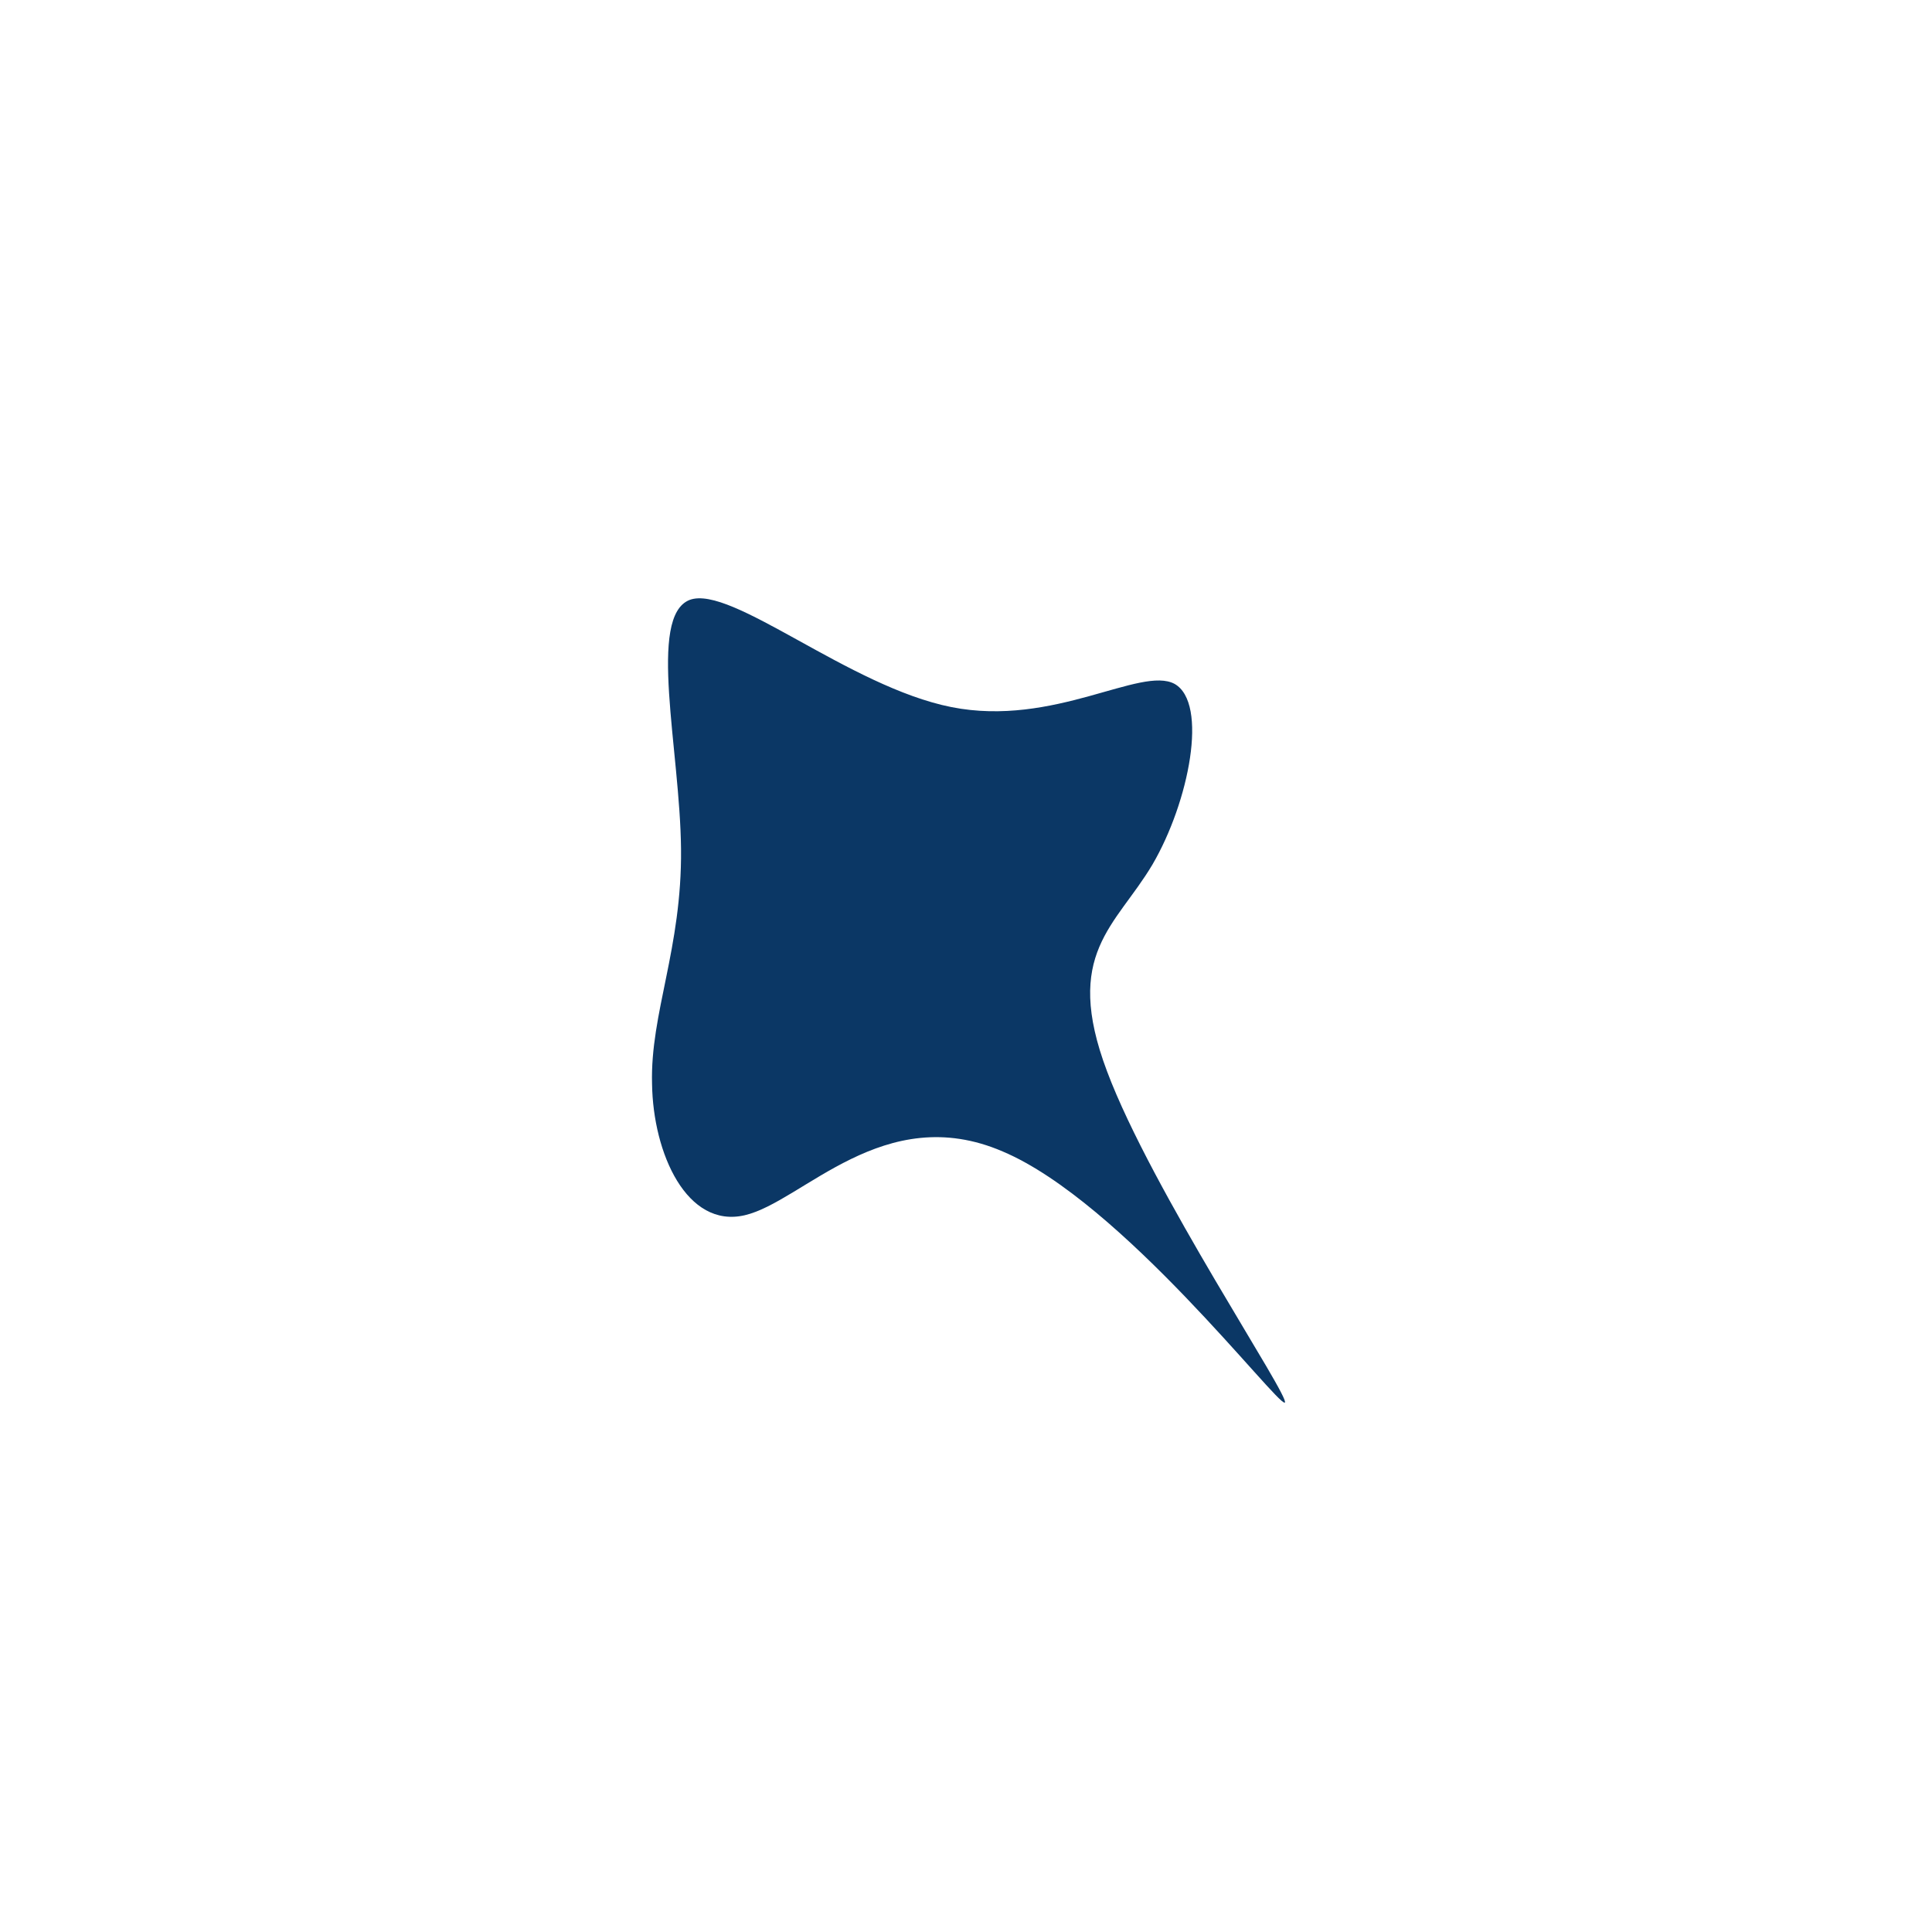 <?xml version="1.0" standalone="no"?>
<svg viewBox="0 0 200 200" xmlns="http://www.w3.org/2000/svg">
  <path fill="#0B3765" d="M21.6,-29.2C25.1,-27.2,23.1,-17,19.3,-10.5C15.5,-4.1,10,-1.3,14.6,10.9C19.2,23.2,33.7,44.8,33,45.2C32.2,45.5,16.1,24.4,3.8,19.2C-8.5,13.9,-16.9,24.4,-22.9,25.8C-28.9,27.2,-32.4,19.4,-32.5,12.2C-32.7,4.9,-29.4,-1.8,-29.5,-12.1C-29.6,-22.4,-33,-36.2,-28.6,-37.9C-24.3,-39.5,-12.1,-28.9,-1.5,-26.8C9.1,-24.7,18.1,-31.1,21.6,-29.2Z" transform="translate(100 100)" />
</svg>
